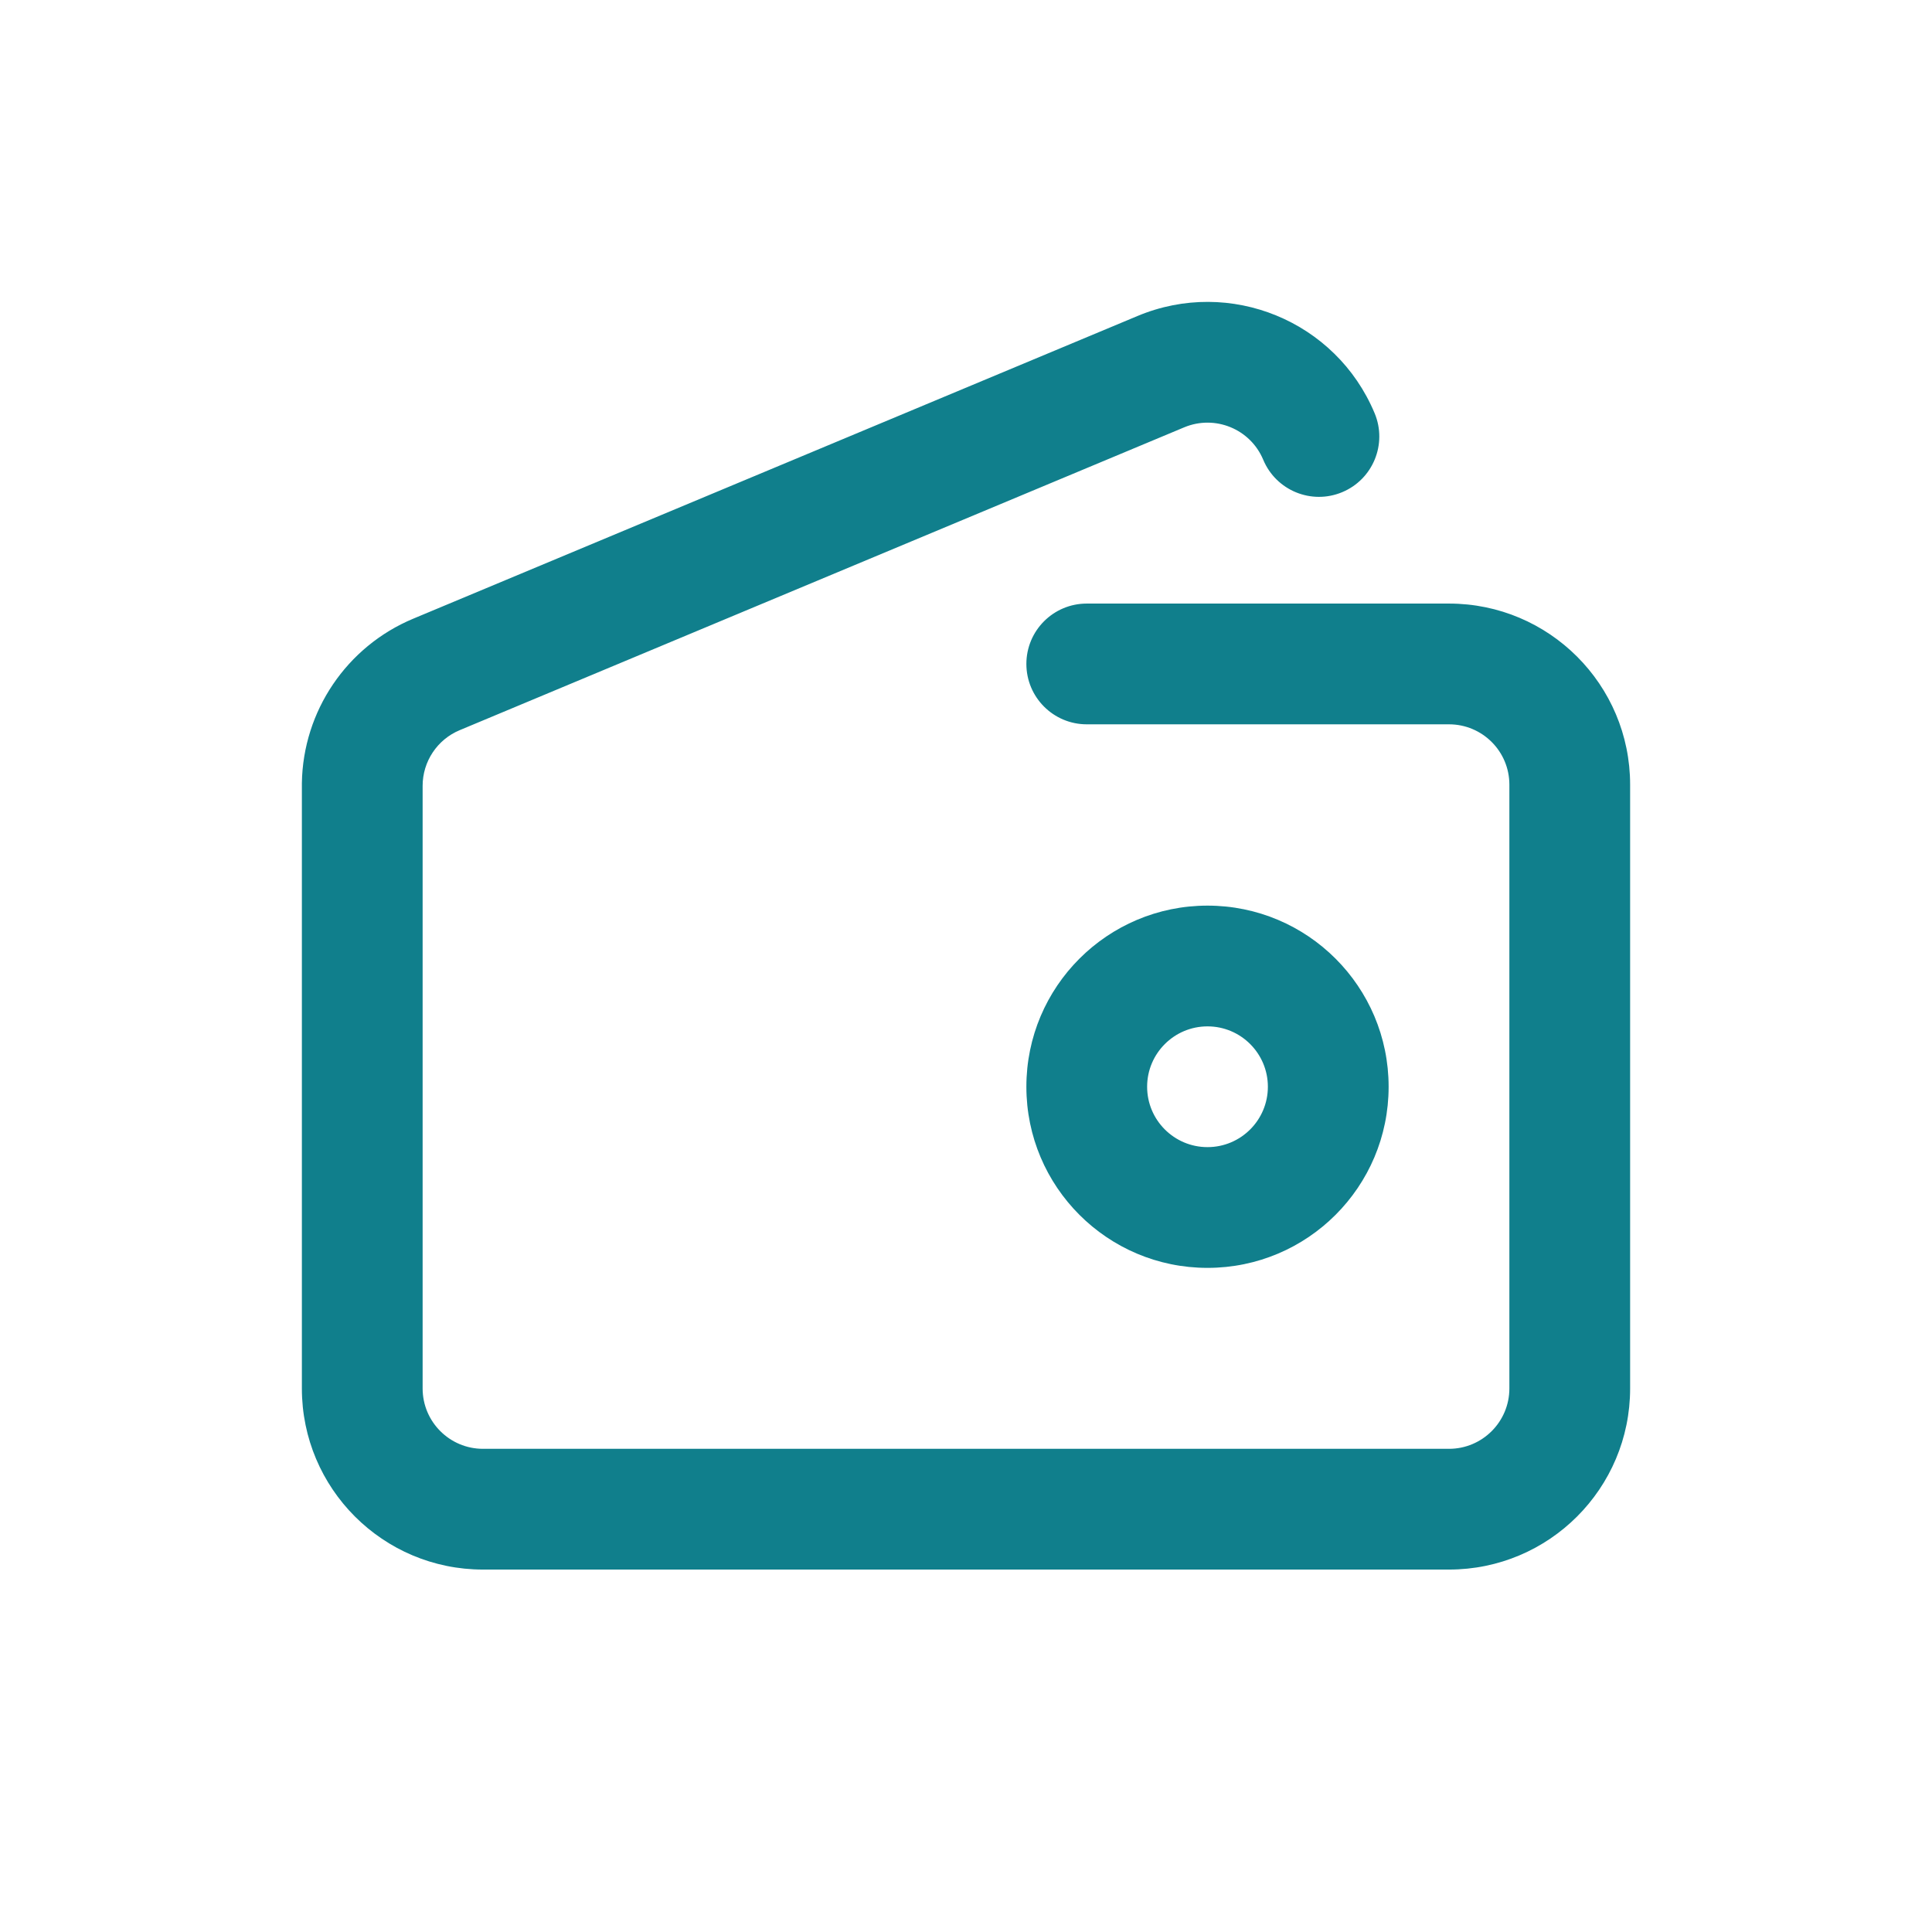 <svg width="32" height="32" viewBox="0 0 32 32" fill="none" xmlns="http://www.w3.org/2000/svg">
<path d="M19.614 7.078C20.124 6.865 20.71 7.105 20.923 7.615C21.136 8.124 21.721 8.365 22.231 8.152C22.741 7.939 22.981 7.353 22.768 6.844C22.129 5.315 20.372 4.594 18.843 5.233L6.843 10.248C5.741 10.709 5.019 11.778 5 12.97C5 12.979 5 12.988 5 12.997V22.997C5 24.654 6.343 25.997 8 25.997H24C25.657 25.997 27 24.654 27 22.997V12.997C27 11.34 25.657 9.997 24 9.997H18C17.448 9.997 17 10.444 17 10.997C17 11.549 17.448 11.997 18 11.997H24C24.552 11.997 25 12.444 25 12.997V22.997C25 23.549 24.552 23.997 24 23.997H8C7.448 23.997 7 23.549 7 22.997V13.016C7 12.613 7.242 12.249 7.614 12.094L19.614 7.078Z" fill="#107F8C"/>
<path fill-rule="evenodd" clip-rule="evenodd" d="M17 18C17 16.343 18.343 15 20 15C21.657 15 23 16.343 23 18C23 19.657 21.657 21 20 21C18.343 21 17 19.657 17 18ZM20 17C19.448 17 19 17.448 19 18C19 18.552 19.448 19 20 19C20.552 19 21 18.552 21 18C21 17.448 20.552 17 20 17Z" fill="#107F8C"/>
</svg>
